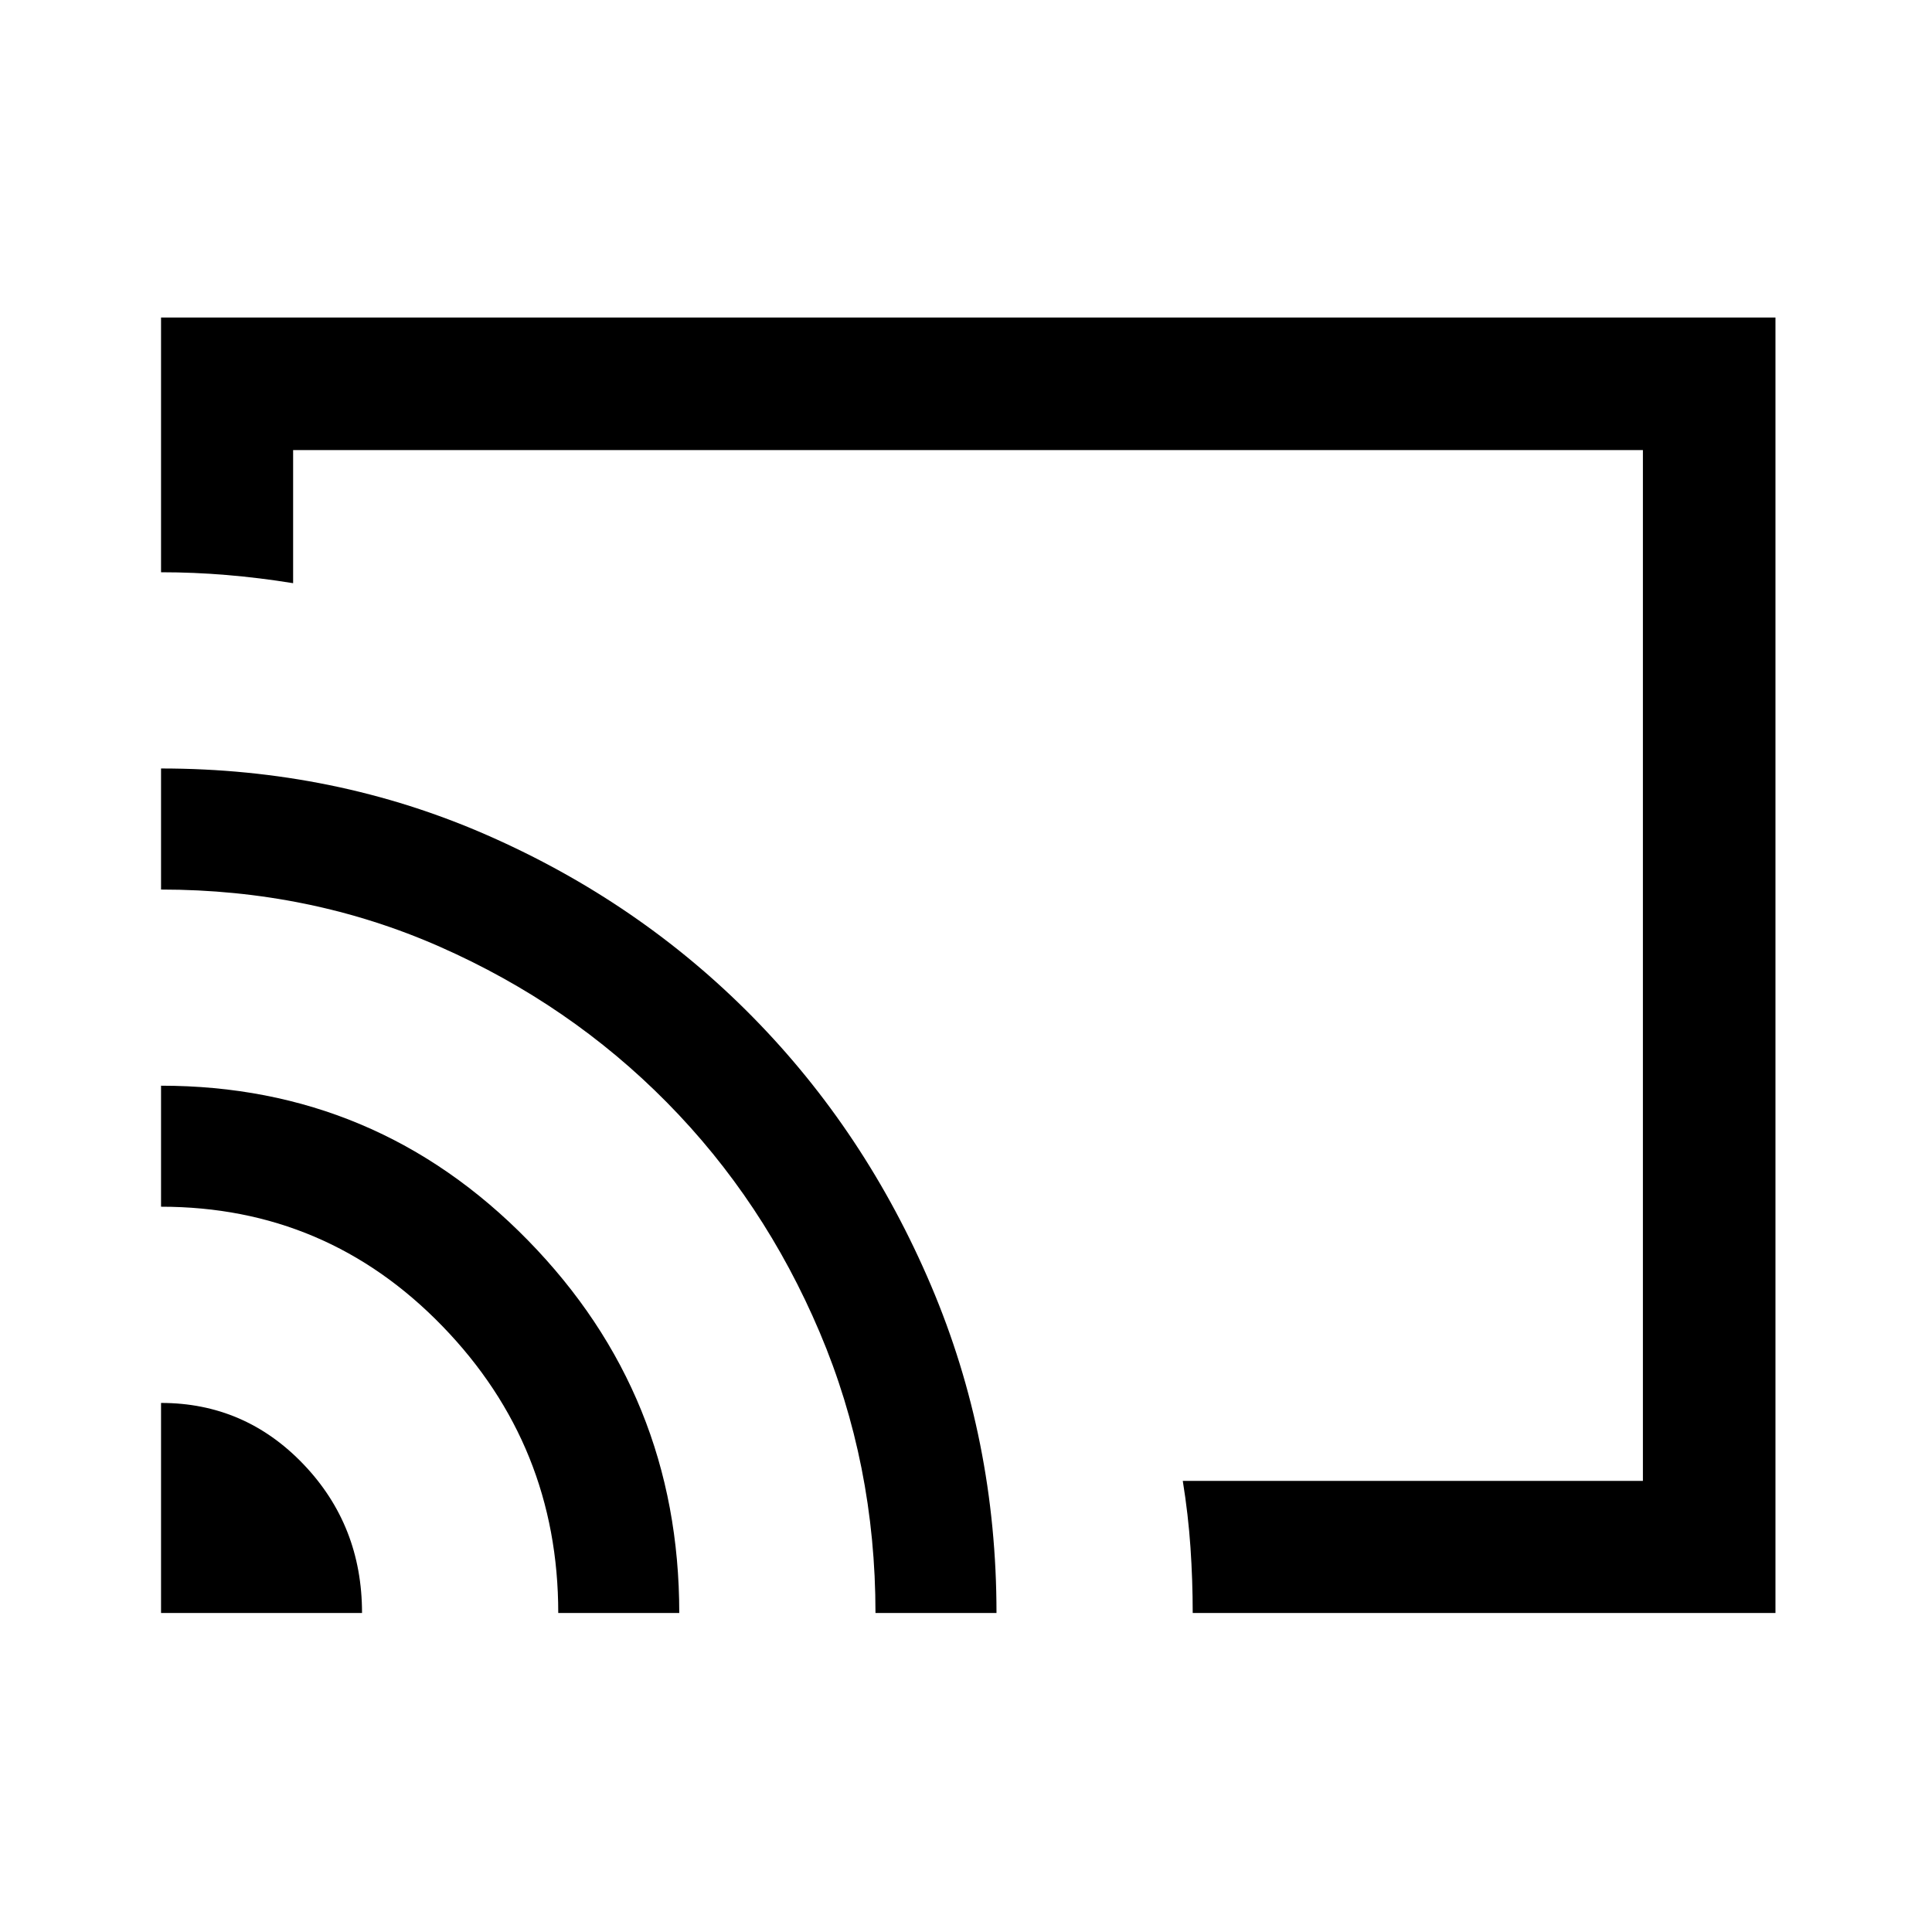 <svg xmlns="http://www.w3.org/2000/svg" height="48" viewBox="0 -960 960 960" width="48"><path d="M481-480.5Zm401.22 321.98H592.65q0-16.3-1.11-32.58-1.11-16.28-3.82-33.05h228.63v-512.2h-670.7v66.13q-16.77-2.71-33.05-4.07-16.28-1.36-32.58-1.36v-126.57h802.2v643.7Zm-802.2 0v-104.37q41.61 0 70.74 30.44 29.13 30.44 29.13 73.93H80.02Zm197.37 0q0-83.12-57.53-142.49-57.53-59.38-139.84-59.38v-60.13q107.14 0 182.32 76.85 75.18 76.85 75.18 185.15h-60.13Zm157.63 0q0-74.09-27.73-139.48-27.72-65.39-75.94-114.23t-112.71-77.3q-64.49-28.46-138.62-28.46v-60.16q86.53 0 162.14 33.18 75.61 33.19 131.8 90.26 56.19 57.07 88.69 133.54 32.5 76.46 32.5 162.65h-60.13Z"/></svg>